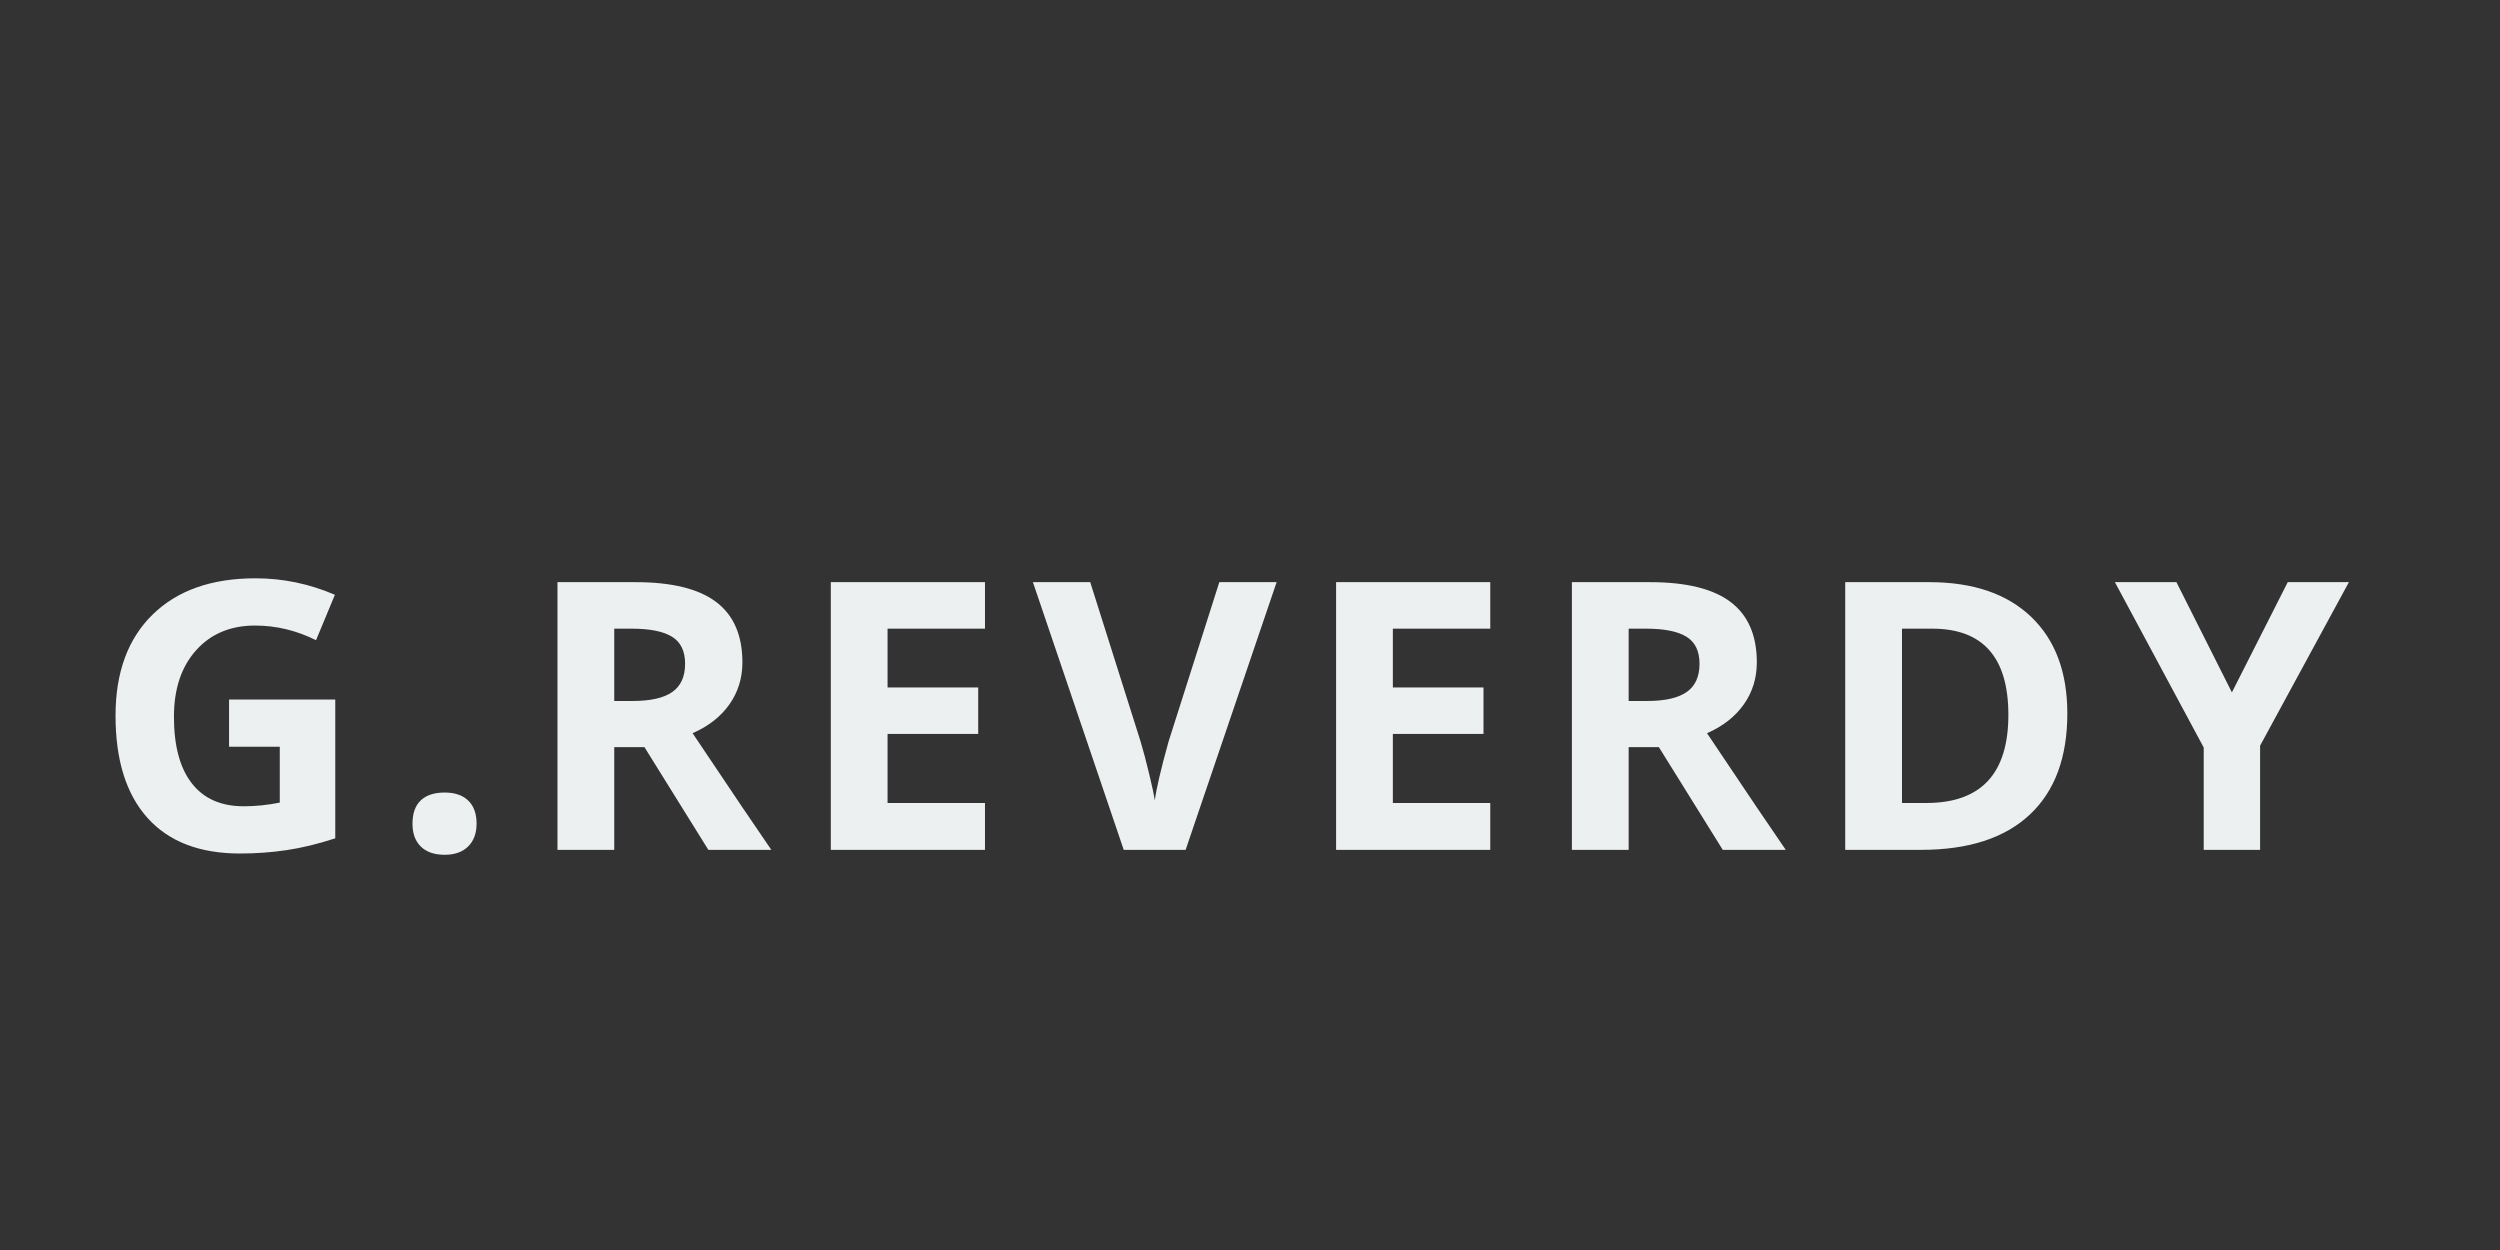 <?xml version="1.0"?>
<svg version="1.1" xmlns="http://www.w3.org/2000/svg" width="400" height="200" ><rect width="100%" height="100%" fill="#333333" stroke="none"/><path fill="#ecf0f1" d="M36.65,111.924l16.992,0l0,22.207q-4.131,1.348-7.778,1.89t-7.456,0.542q-9.697,0-14.81-5.698t-5.112-16.362q0-10.371,5.933-16.172t16.45-5.801q6.592,0,12.715,2.637l-3.018,7.266q-4.688-2.344-9.756-2.344q-5.889,0-9.434,3.955t-3.545,10.635q0,6.973,2.856,10.649t8.306,3.677q2.842,0,5.771-0.586l0-8.936l-8.115,0l0-7.559z M65.999,131.787q0-2.461,1.318-3.721t3.838-1.26q2.432,0,3.765,1.289t1.333,3.691q0,2.314-1.348,3.647t-3.75,1.333q-2.461,0-3.809-1.304t-1.348-3.677z M98.278,112.158l2.93,0q4.307,0,6.357-1.436t2.051-4.512q0-3.047-2.095-4.336t-6.489-1.289l-2.754,0l0,11.572z M98.278,119.541l0,16.436l-9.082,0l0-42.832l12.48,0q8.73,0,12.92,3.179t4.189,9.653q0,3.779-2.08,6.724t-5.889,4.614q9.668,14.443,12.598,18.662l-10.078,0l-10.225-16.436l-4.834,0z M157.597,135.977l-24.668,0l0-42.832l24.668,0l0,7.441l-15.586,0l0,9.404l14.502,0l0,7.441l-14.502,0l0,11.045l15.586,0l0,7.5z M195.09,93.145l9.17,0l-14.561,42.832l-9.902,0l-14.531-42.832l9.17,0l8.057,25.488q0.674,2.256,1.392,5.259t0.894,4.175q0.322-2.695,2.197-9.434z M238.443,135.977l-24.668,0l0-42.832l24.668,0l0,7.441l-15.586,0l0,9.404l14.502,0l0,7.441l-14.502,0l0,11.045l15.586,0l0,7.5z M260.585,112.158l2.93,0q4.307,0,6.357-1.436t2.051-4.512q0-3.047-2.095-4.336t-6.489-1.289l-2.754,0l0,11.572z M260.585,119.541l0,16.436l-9.082,0l0-42.832l12.48,0q8.73,0,12.92,3.179t4.189,9.653q0,3.779-2.08,6.724t-5.889,4.614q9.668,14.443,12.598,18.662l-10.078,0l-10.225-16.436l-4.834,0z M330.773,114.15q0,10.576-6.021,16.201t-17.388,5.625l-12.129,0l0-42.832l13.447,0q10.488,0,16.289,5.537t5.801,15.469z M321.34,114.385q0-13.799-12.188-13.799l-4.834,0l0,27.891l3.896,0q13.125,0,13.125-14.092z M357.104,110.781l8.936-17.637l9.785,0l-14.209,26.162l0,16.67l-9.023,0l0-16.377l-14.209-26.455l9.844,0z"/><path fill="#" d=""/></svg>
